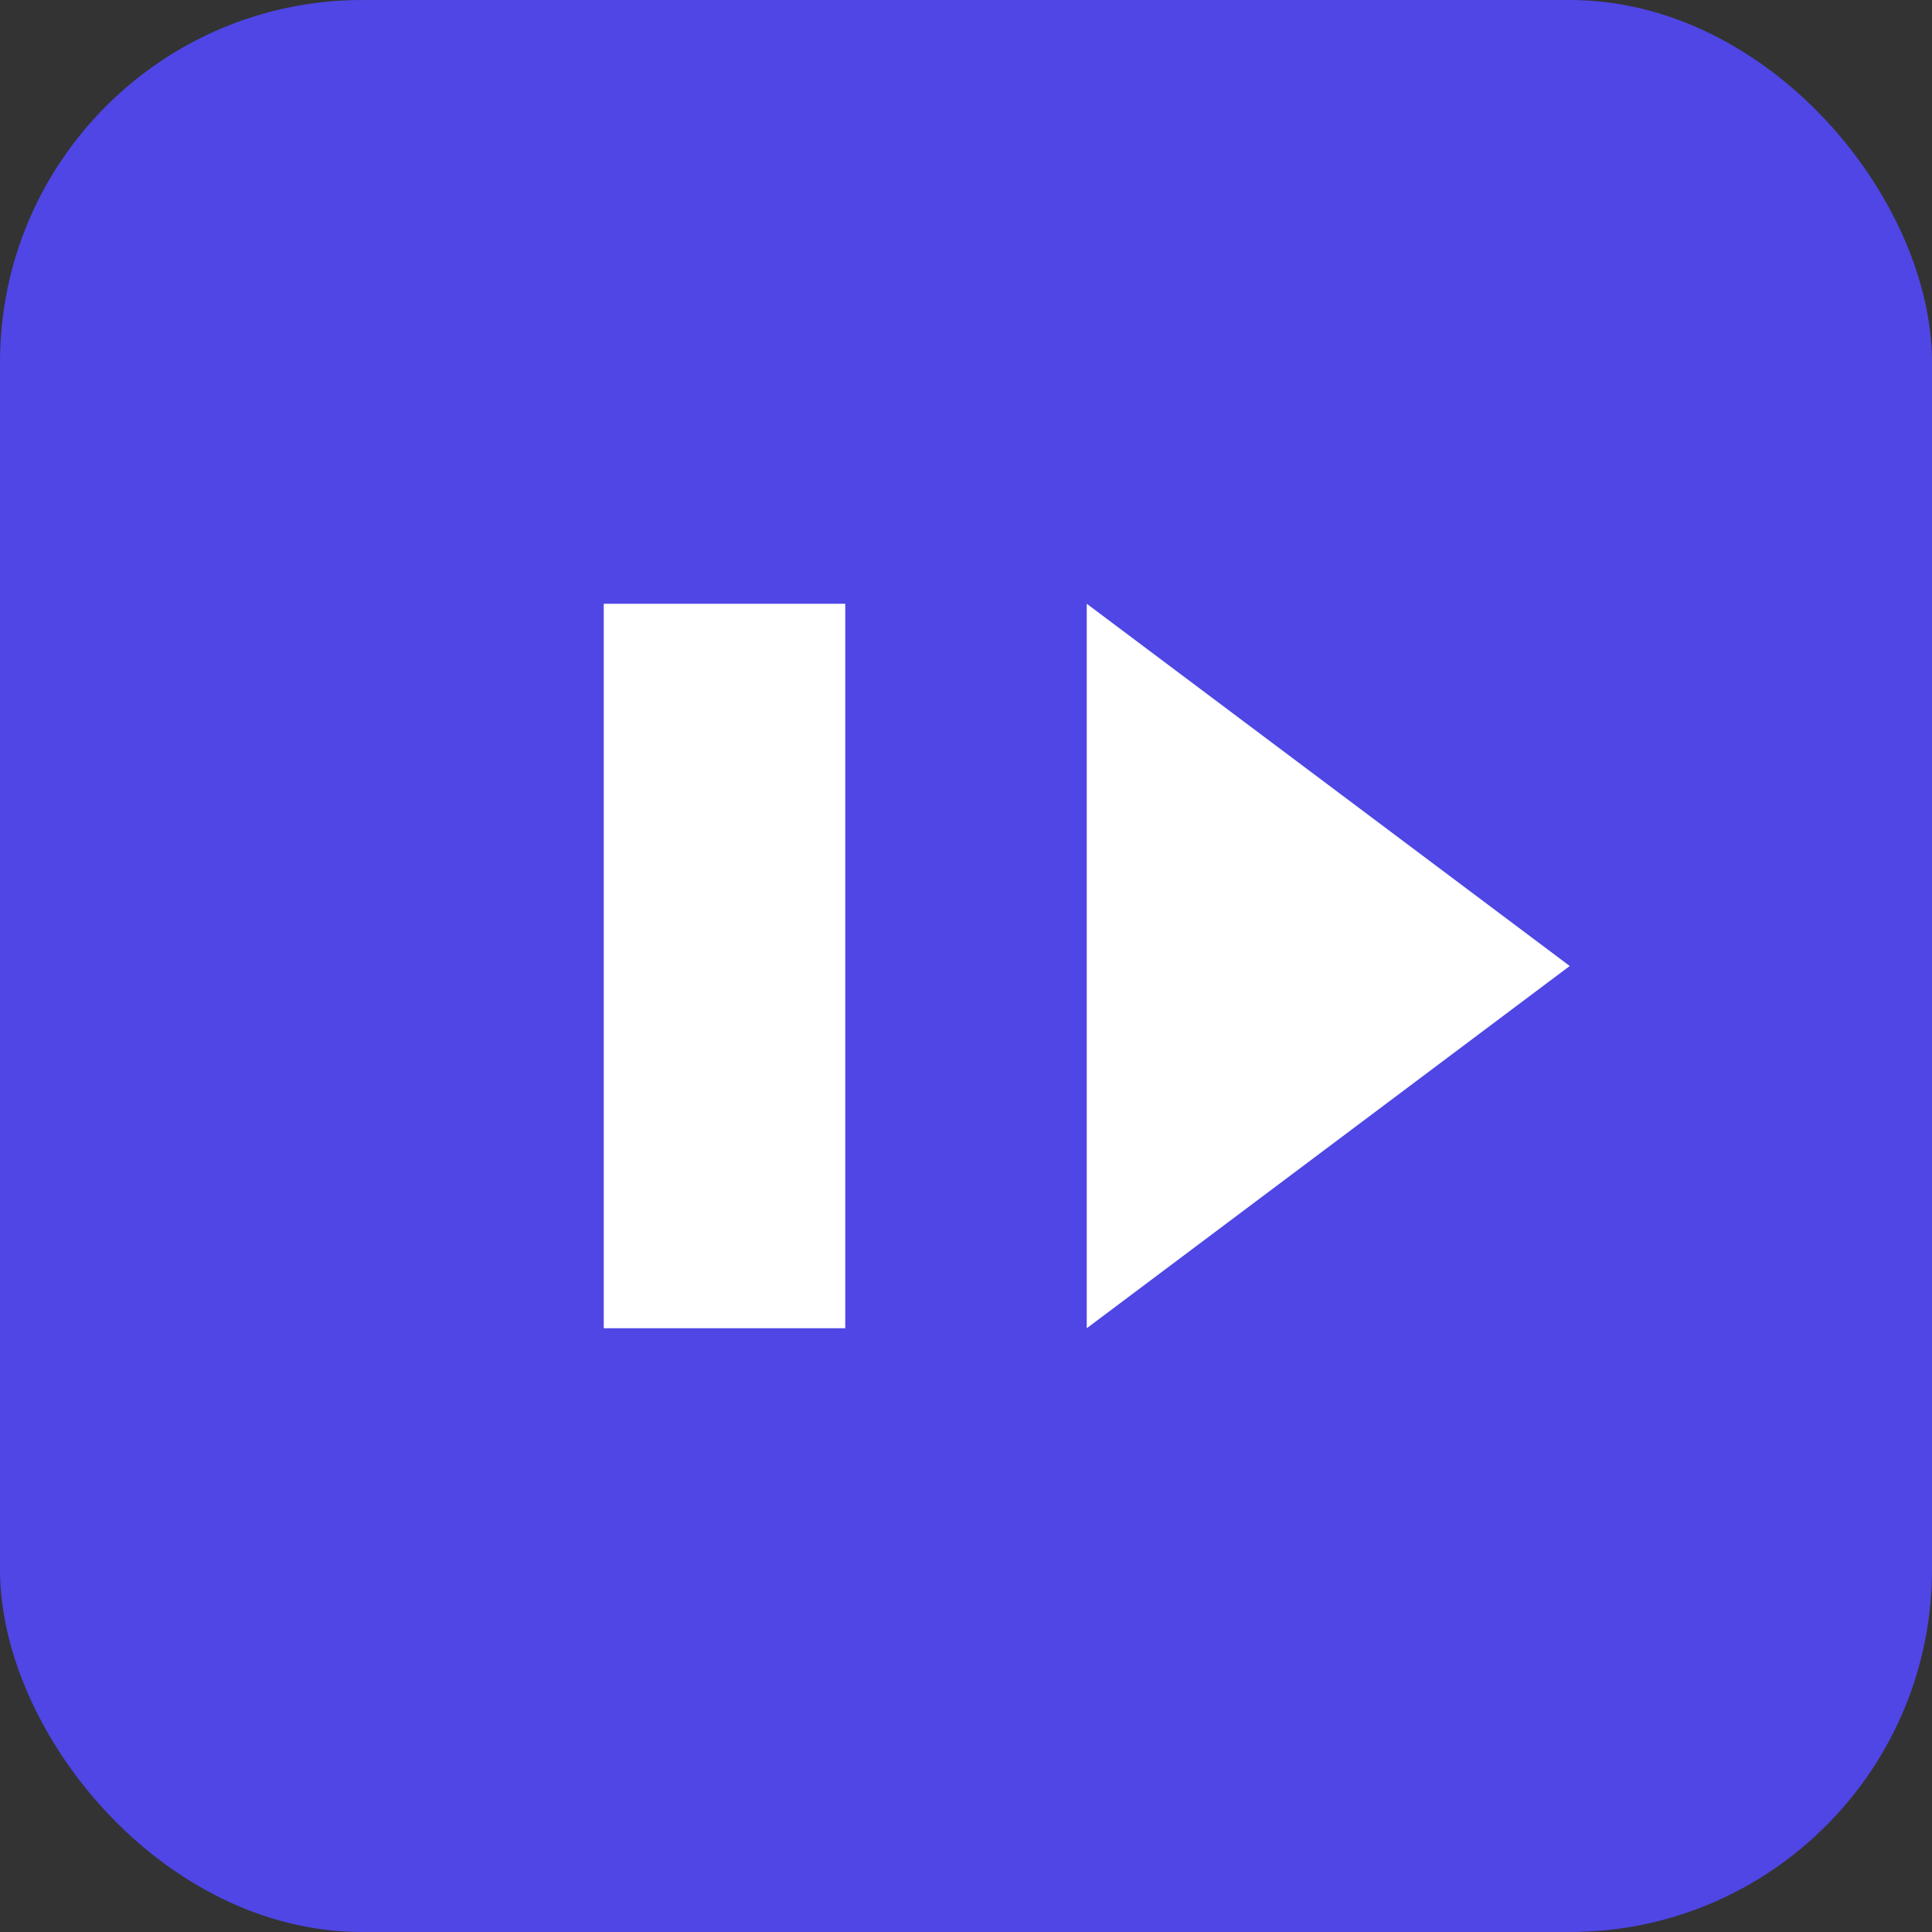 <svg xmlns="http://www.w3.org/2000/svg" viewBox="0 0 64 64"><rect x="0" y="0" width="64" height="64" fill="#333333" stroke="none"/><rect width="64" height="64" rx="12" fill="#4f46e5"/><path d="M20 20h8v24h-8zM36 20l16 12-16 12z" fill="#fff"/></svg>